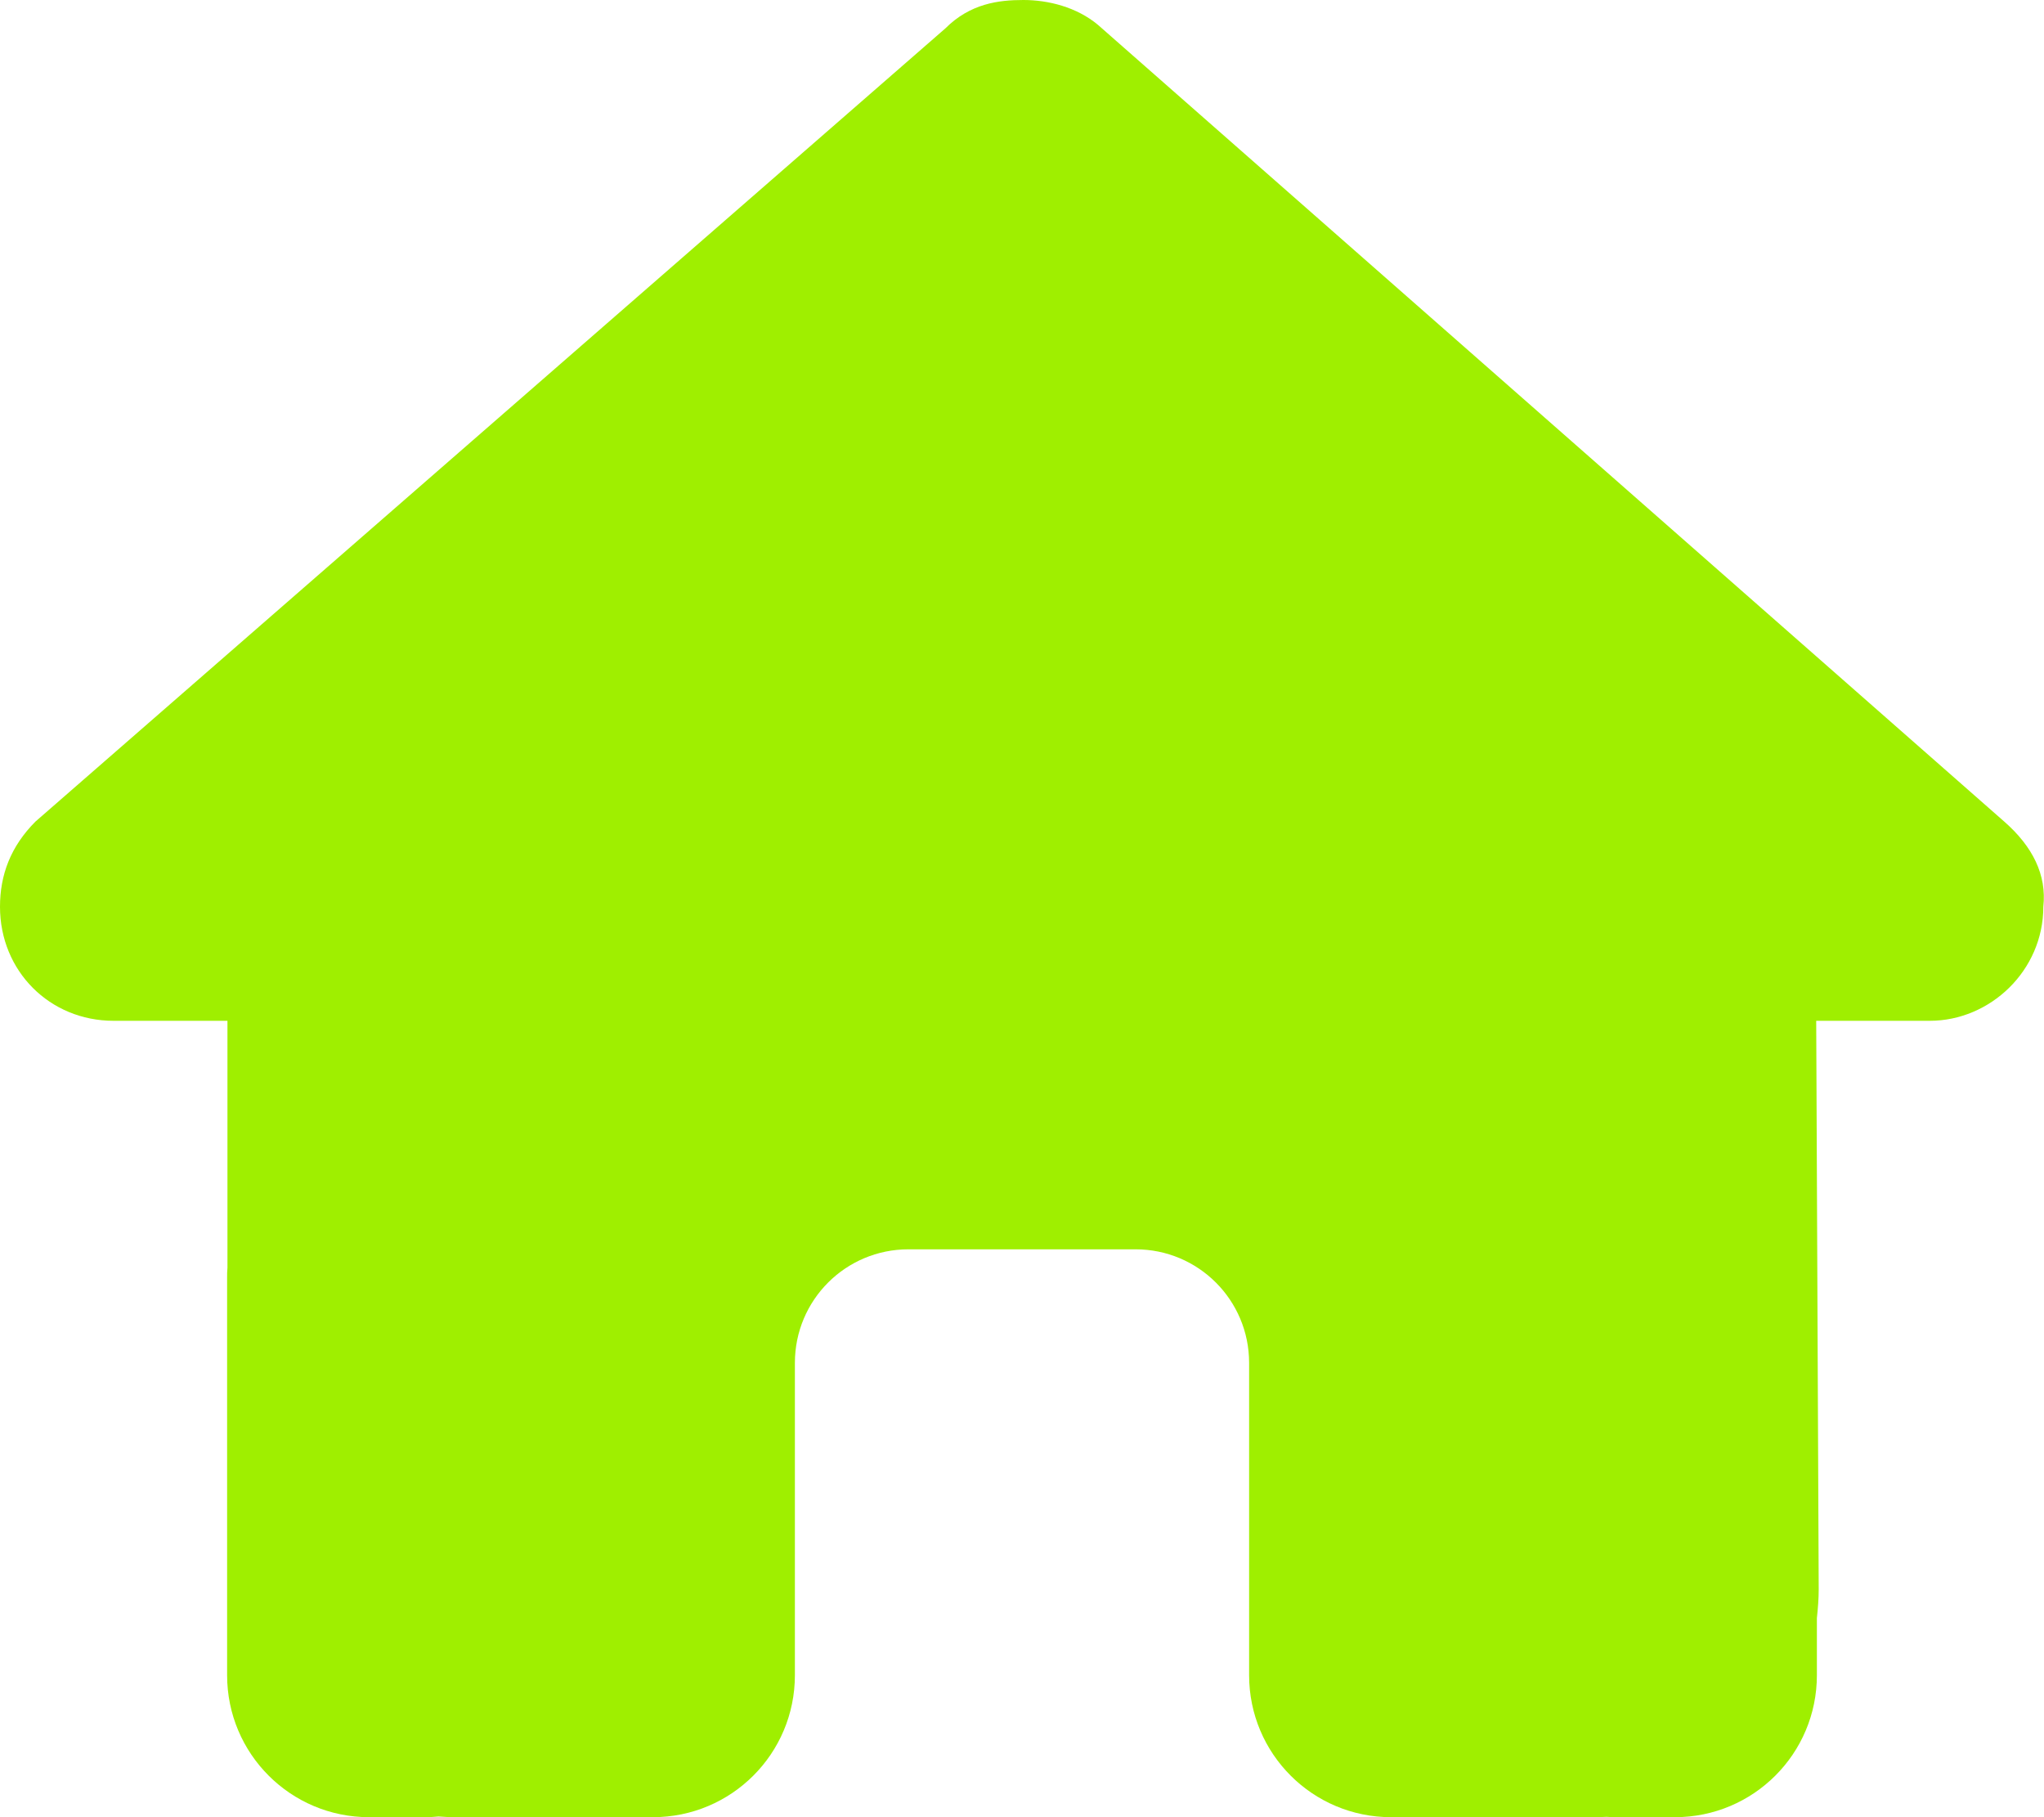 <svg width="18" height="16" viewBox="0 0 18 16" fill="none" xmlns="http://www.w3.org/2000/svg">
<path d="M17.994 7.984C17.994 8.547 17.525 8.988 16.994 8.988H15.994L16.016 13.994C16.016 14.078 16.009 14.162 16 14.247V14.75C16 15.441 15.441 16 14.75 16H14.25C14.216 16 14.181 16 14.147 15.997C14.103 16 14.059 16 14.016 16H13H12.25C11.559 16 11 15.441 11 14.75V14V12C11 11.447 10.553 11 10 11H8C7.447 11 7 11.447 7 12V14V14.75C7 15.441 6.441 16 5.75 16H5H4.003C3.956 16 3.909 15.997 3.862 15.994C3.825 15.997 3.788 16 3.75 16H3.25C2.559 16 2 15.441 2 14.75V11.25C2 11.222 2 11.191 2.003 11.162V8.988H1C0.438 8.988 0 8.55 0 7.984C0 7.703 0.094 7.453 0.312 7.234L8.325 0.25C8.544 0.031 8.794 0 9.012 0C9.231 0 9.481 0.062 9.669 0.219L17.65 7.234C17.9 7.453 18.025 7.703 17.994 7.984Z" fill="#9FEF00"/>
</svg>
